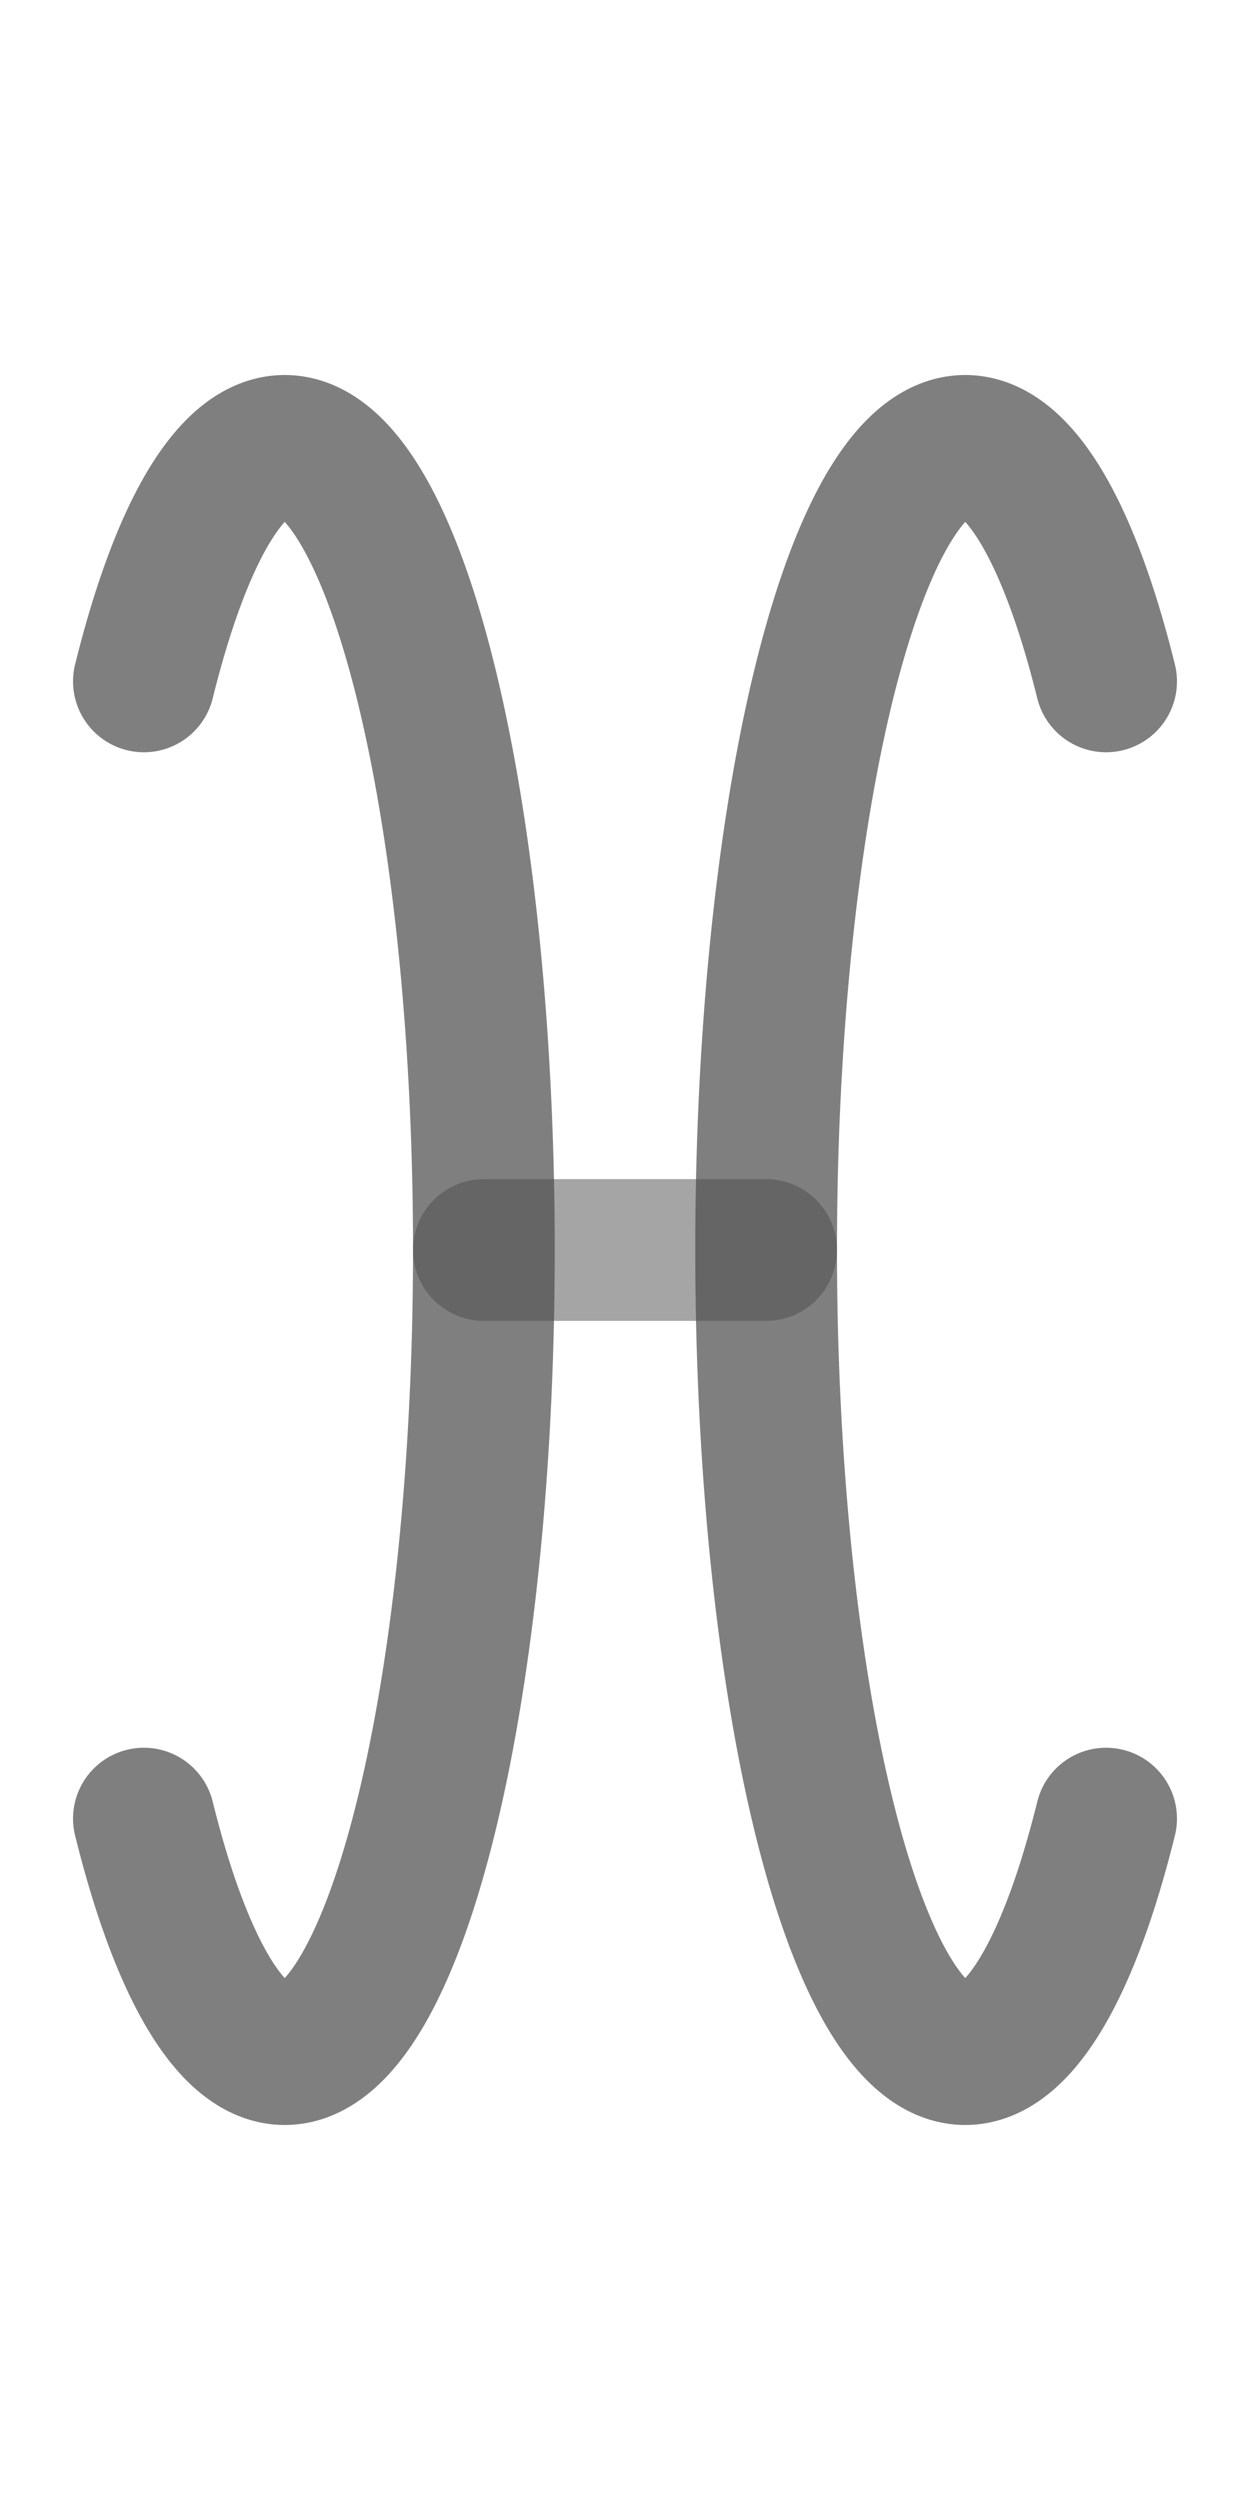 <?xml version="1.0" encoding="UTF-8" standalone="no"?>
<!-- Created with Inkscape (http://www.inkscape.org/) -->

<svg
   width="500"
   height="1000"
   viewBox="0 0 132.292 264.583"
   version="1.1"
   id="svg5"
   sodipodi:docname="q.svg"
   inkscape:version="1.3.2 (091e20e, 2023-11-25, custom)"
   xmlns:inkscape="http://www.inkscape.org/namespaces/inkscape"
   xmlns:sodipodi="http://sodipodi.sourceforge.net/DTD/sodipodi-0.dtd"
   xmlns="http://www.w3.org/2000/svg"
   xmlns:svg="http://www.w3.org/2000/svg">
  <sodipodi:namedview
     id="namedview6476"
     pagecolor="#ffffff"
     bordercolor="#000000"
     borderopacity="0.25"
     inkscape:showpageshadow="2"
     inkscape:pageopacity="0.0"
     inkscape:pagecheckerboard="0"
     inkscape:deskcolor="#d1d1d1"
     showgrid="false"
     inkscape:zoom="0.3337544"
     inkscape:cx="402.99094"
     inkscape:cy="894.37023"
     inkscape:window-width="1920"
     inkscape:window-height="1009"
     inkscape:window-x="-8"
     inkscape:window-y="-8"
     inkscape:window-maximized="1"
     inkscape:current-layer="svg5"
     showguides="true">
    <sodipodi:guide
       position="20.729,7.598"
       orientation="0,-1"
       id="guide1"
       inkscape:locked="false" />
  </sodipodi:namedview>
  <defs
     id="defs2" />
  <path
     style="fill:none;stroke:#000000;stroke-width:15;stroke-linecap:round;stroke-linejoin:round;stroke-opacity:0.5;paint-order:fill markers stroke"
     id="path1585"
     sodipodi:type="arc"
     sodipodi:cx="-30.133415"
     sodipodi:cy="132.29166"
     sodipodi:rx="21.076836"
     sodipodi:ry="85.104164"
     sodipodi:start="0.78539816"
     sodipodi:end="5.4977871"
     sodipodi:arc-type="arc"
     d="m -15.23,192.469 a 21.077,85.104 0 0 1 -29.807,0 21.077,85.104 0 0 1 -10e-7,-120.355 21.077,85.104 0 0 1 29.807,-5e-6"
     sodipodi:open="true"
     transform="scale(-1,1)" />
  <path
     style="fill:none;stroke:#000000;stroke-width:15;stroke-linecap:round;stroke-linejoin:round;stroke-opacity:0.5;paint-order:fill markers stroke"
     id="path1"
     sodipodi:type="arc"
     sodipodi:cx="102.15825"
     sodipodi:cy="132.29166"
     sodipodi:rx="21.076836"
     sodipodi:ry="85.104164"
     sodipodi:start="0.78539816"
     sodipodi:end="5.4977871"
     sodipodi:arc-type="arc"
     d="m 117.062,192.469 a 21.077,85.104 0 0 1 -29.807,0 21.077,85.104 0 0 1 -10e-7,-120.355 21.077,85.104 0 0 1 29.807,-5e-6"
     sodipodi:open="true" />
  <path
     style="fill:none;stroke:#4d4d4d;stroke-width:15;stroke-linecap:round;stroke-linejoin:round;stroke-dasharray:none;stroke-opacity:0.5;paint-order:fill markers stroke"
     d="M 51.21,132.292 H 81.081"
     id="path2" />
</svg>
